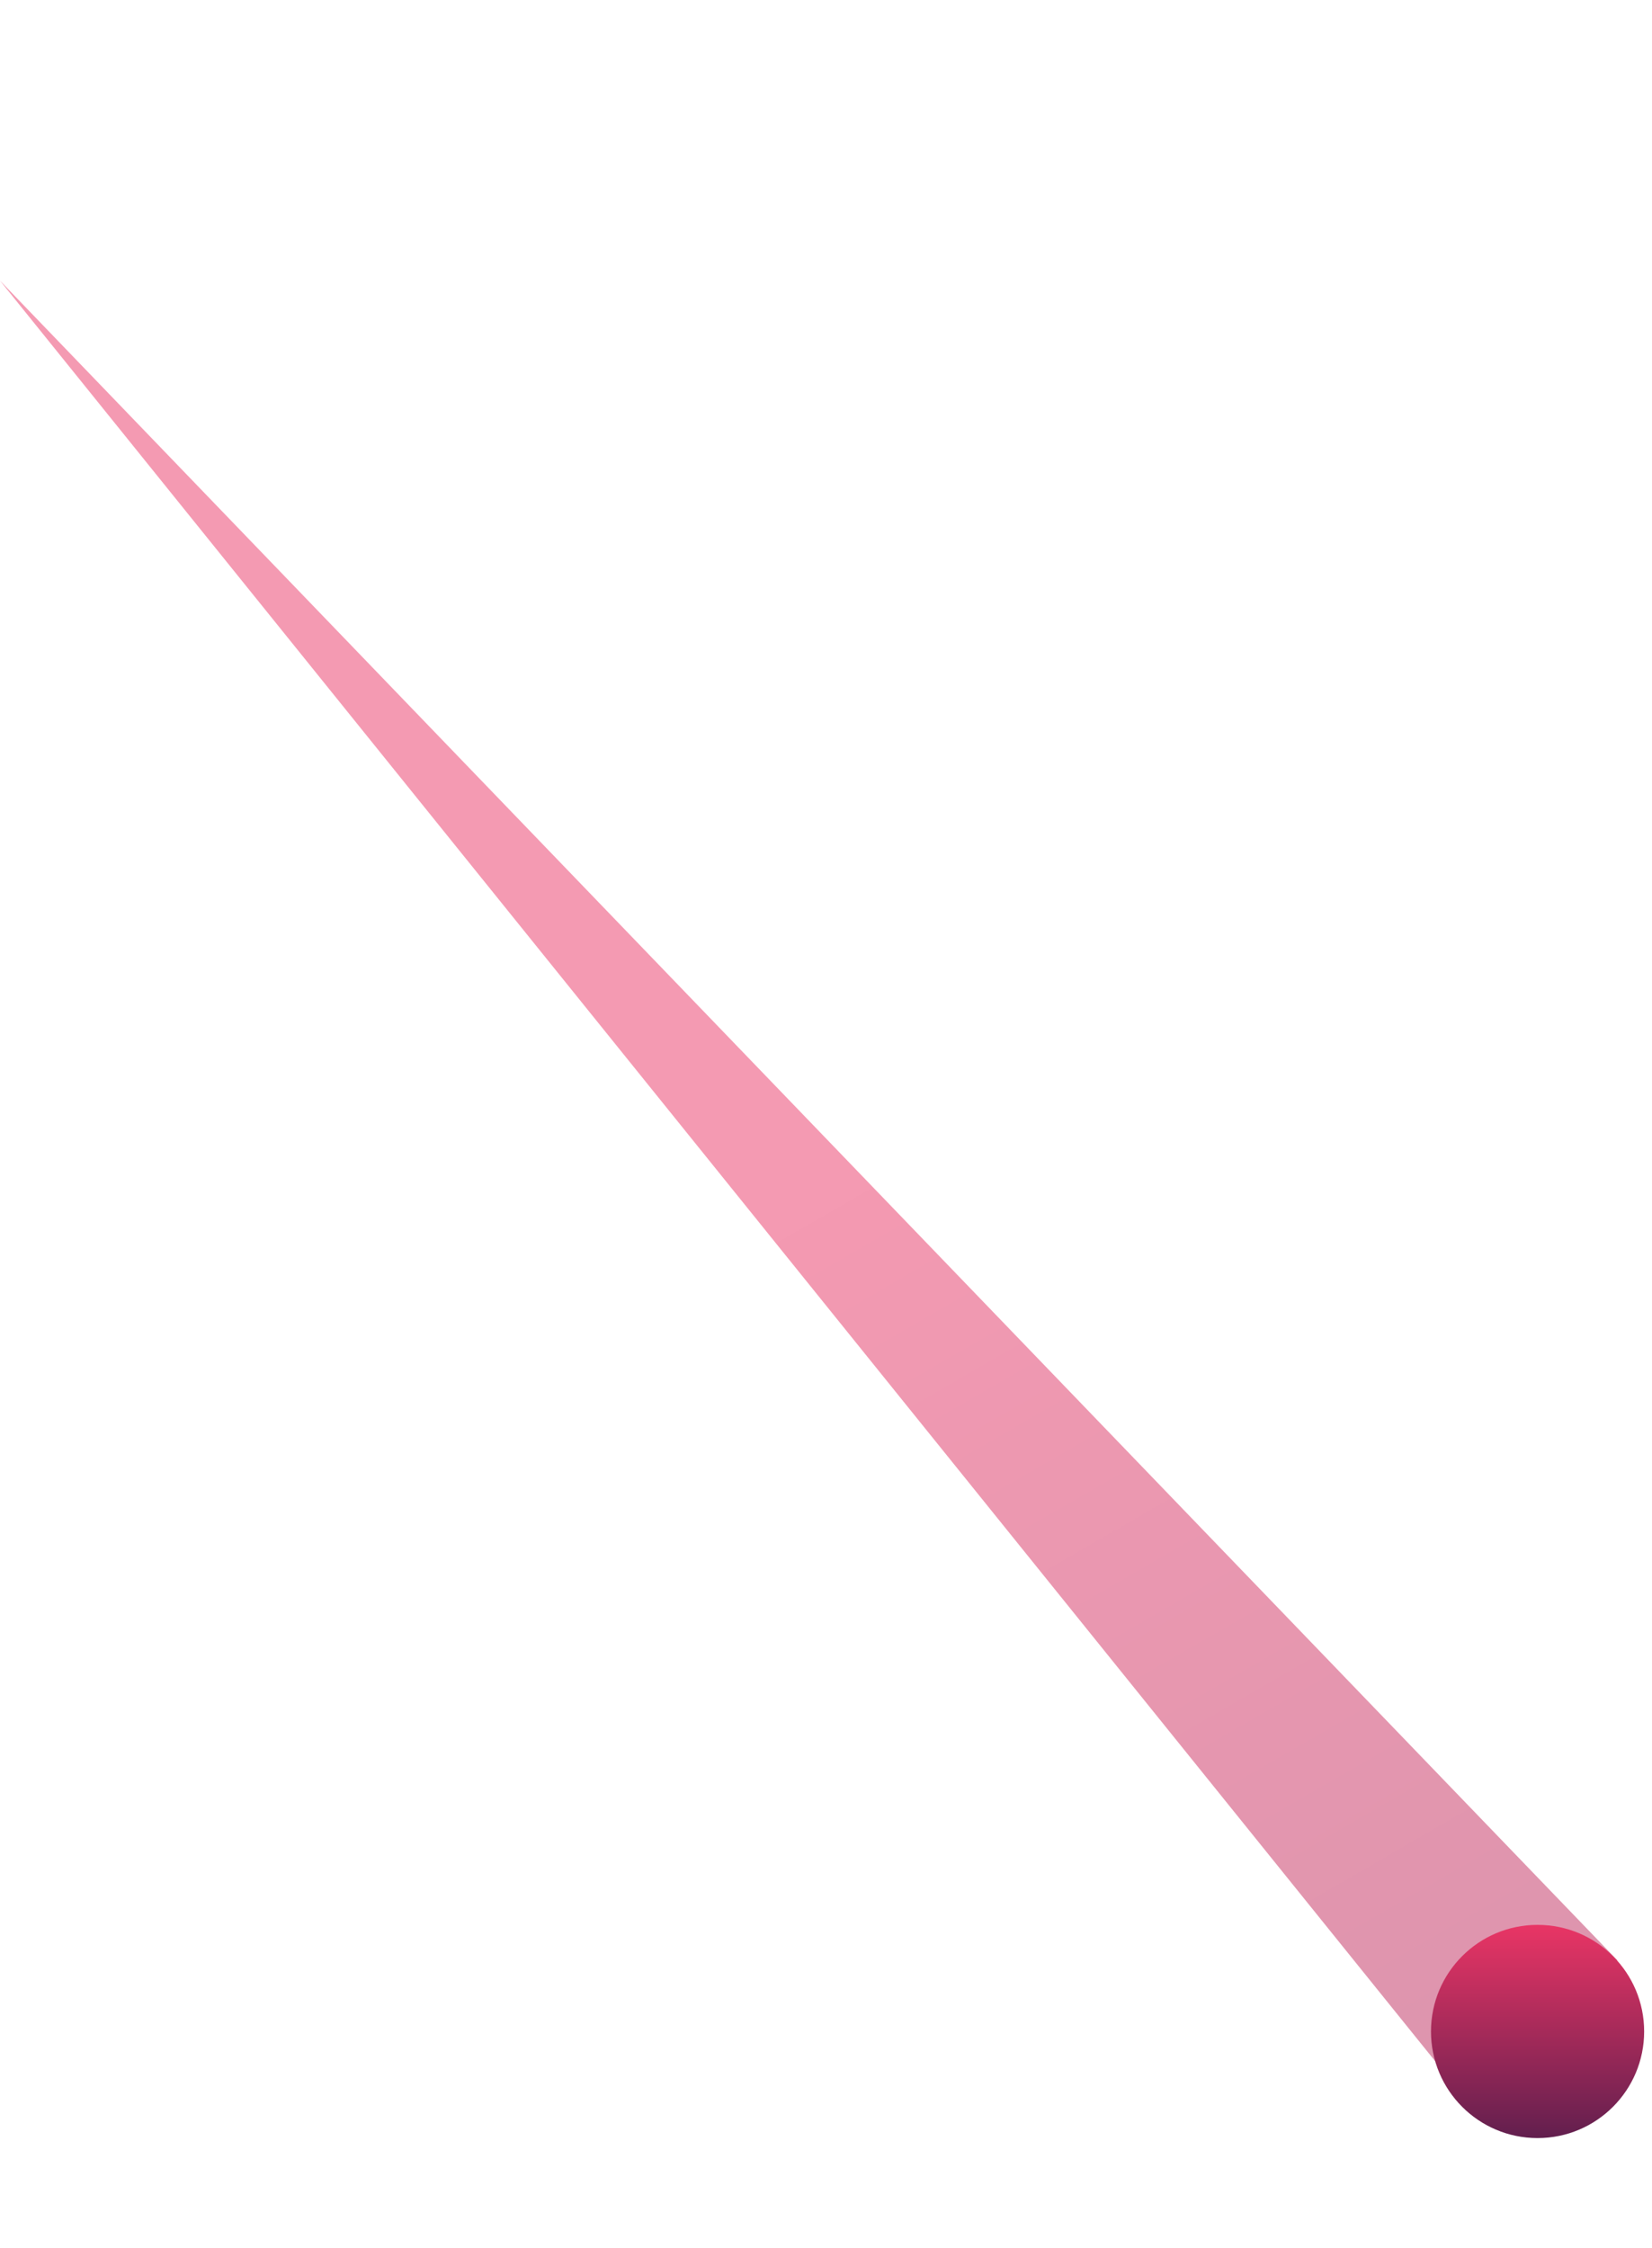 <svg width="186" height="253" viewBox="0 0 186 253" fill="none" xmlns="http://www.w3.org/2000/svg">
<path d="M-3.05176e-05 31.591L182.116 220.662L162.116 232.662L-3.05176e-05 31.591Z" fill="url(#paint0_linear_3_241)" fill-opacity="0.5"/>
<circle cx="173.116" cy="228.662" r="12" fill="url(#paint1_linear_3_241)"/>
<defs>
<linearGradient id="paint0_linear_3_241" x1="112.071" y1="125.675" x2="170.909" y2="227.585" gradientUnits="userSpaceOnUse">
<stop stop-color="#E93565"/>
<stop offset="1" stop-color="#BC2B5D"/>
</linearGradient>
<linearGradient id="paint1_linear_3_241" x1="173.116" y1="216.662" x2="173.116" y2="240.662" gradientUnits="userSpaceOnUse">
<stop stop-color="#E93565"/>
<stop offset="1" stop-color="#621F4E"/>
</linearGradient>
</defs>
</svg>
